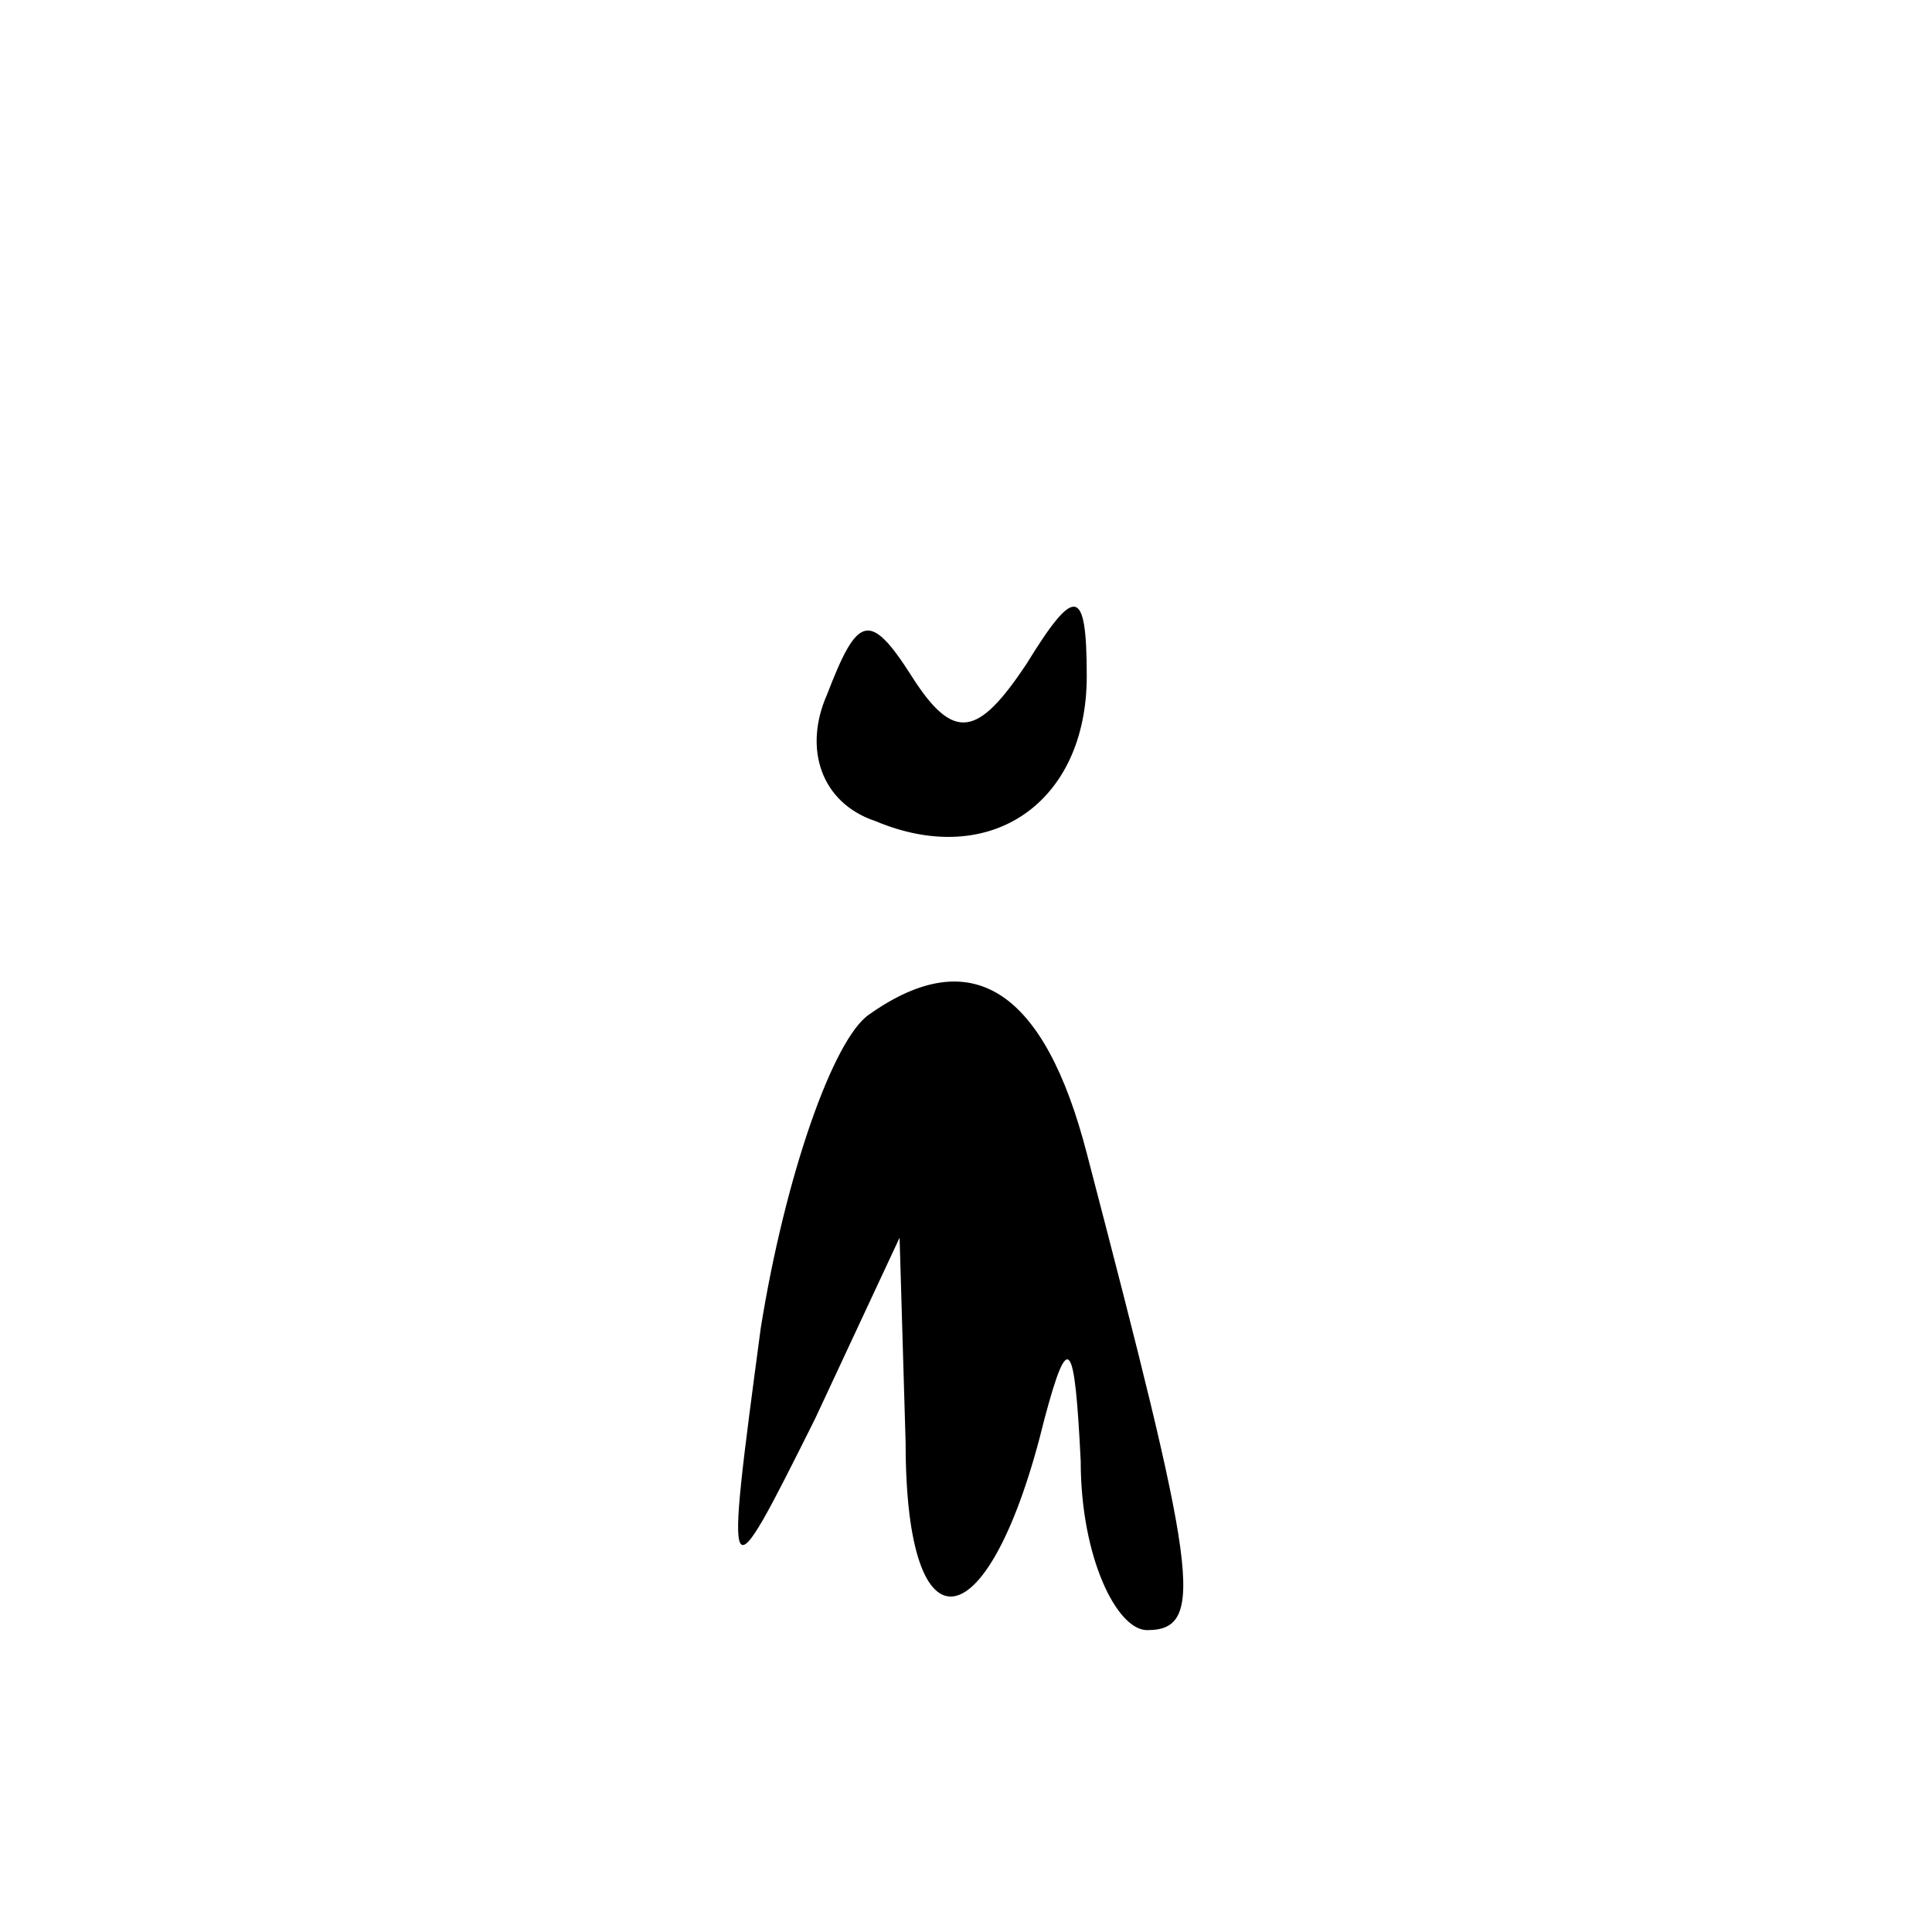 <?xml version="1.0" standalone="no"?>
<!DOCTYPE svg PUBLIC "-//W3C//DTD SVG 20010904//EN"
 "http://www.w3.org/TR/2001/REC-SVG-20010904/DTD/svg10.dtd">
<svg version="1.0" xmlns="http://www.w3.org/2000/svg"
 width="32pt" height="32pt" viewBox="0 0 32 32"
 preserveAspectRatio="xMidYMid meet">
<g transform="translate(0,32) scale(0.1,-0.1)"
fill="#000000" stroke="none">
<path fill="#000000" stroke="none" d="M137 205 c-4 -9 -1 -18 8 -21 19 -8 35
3 35 24 0 15 -2 15 -10 2 -8 -12 -12 -13 -19 -2 -7 11 -9 10 -14 -3z"/>
<path fill="#000000" stroke="none" d="M144 152 c-6 -4 -14 -27 -18 -52 -6
-45 -6 -45 9 -15 l14 30 1 -34 c0 -36 14 -33 23 4 4 15 5 13 6 -7 0 -16 6 -28
11 -28 10 0 8 10 -10 79 -7 27 -19 35 -36 23z"/>
</g>
</svg>
